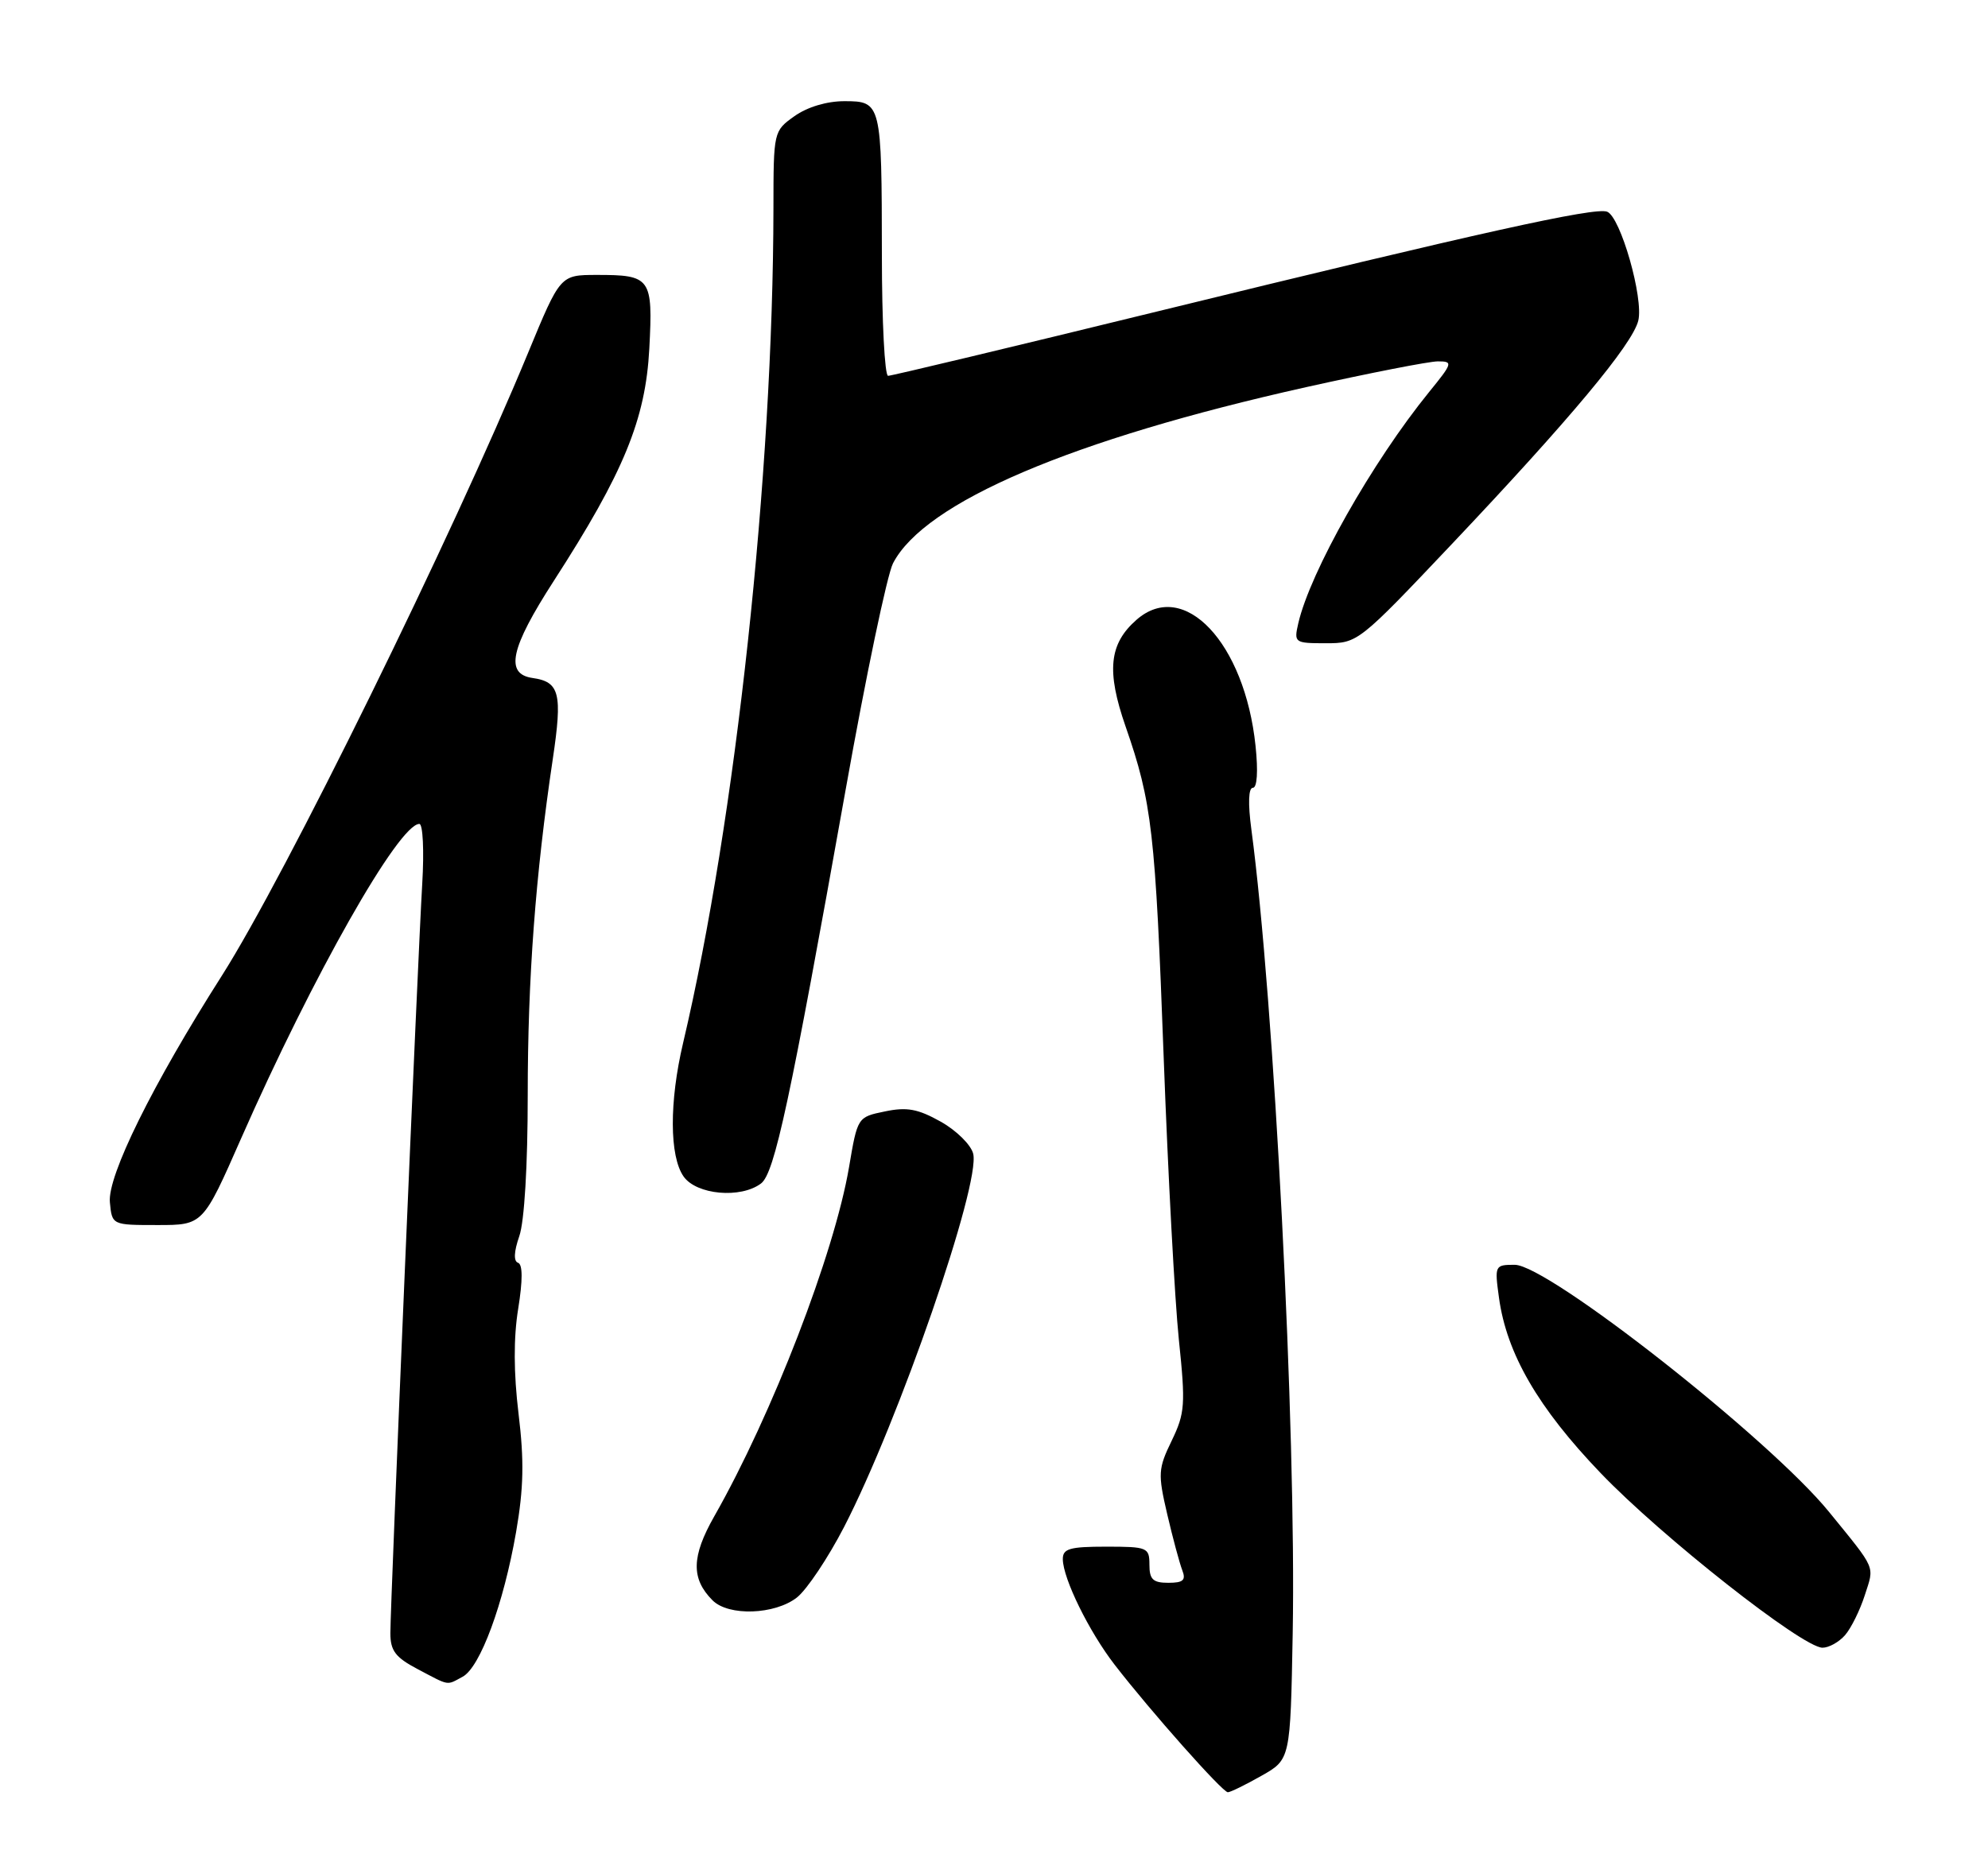 <?xml version="1.0" encoding="UTF-8" standalone="no"?>
<!DOCTYPE svg PUBLIC "-//W3C//DTD SVG 1.1//EN" "http://www.w3.org/Graphics/SVG/1.1/DTD/svg11.dtd" >
<svg xmlns="http://www.w3.org/2000/svg" xmlns:xlink="http://www.w3.org/1999/xlink" version="1.1" viewBox="0 0 275 256">
 <g >
 <path fill="currentColor"
d=" M 174.50 245.70 C 178.50 243.44 178.50 243.44 178.82 225.97 C 179.32 197.92 176.26 138.40 173.10 114.75 C 172.62 111.15 172.70 109.00 173.31 109.00 C 173.90 109.00 174.05 106.73 173.68 103.21 C 172.19 88.93 163.78 80.01 157.22 85.75 C 153.42 89.08 153.03 92.82 155.70 100.51 C 159.36 111.04 159.82 115.04 160.98 146.50 C 161.57 162.45 162.51 179.93 163.07 185.34 C 164.01 194.37 163.92 195.52 162.08 199.34 C 160.20 203.22 160.16 203.91 161.46 209.50 C 162.23 212.80 163.17 216.29 163.54 217.25 C 164.08 218.64 163.68 219.00 161.61 219.00 C 159.49 219.00 159.00 218.53 159.00 216.50 C 159.00 214.11 158.73 214.00 153.00 214.00 C 147.94 214.00 147.00 214.28 147.02 215.75 C 147.06 218.45 150.65 225.76 154.20 230.35 C 159.17 236.78 169.13 248.00 169.85 247.98 C 170.21 247.97 172.30 246.95 174.50 245.70 Z  M 63.99 232.00 C 66.42 230.71 69.66 221.92 71.39 211.98 C 72.44 205.90 72.52 202.11 71.73 195.60 C 71.05 190.00 71.03 185.08 71.68 181.09 C 72.32 177.12 72.31 174.94 71.66 174.72 C 71.03 174.51 71.09 173.18 71.83 171.05 C 72.54 169.03 73.00 161.26 73.00 151.52 C 73.00 135.38 74.07 121.08 76.47 105.00 C 77.82 95.95 77.42 94.34 73.68 93.81 C 69.81 93.26 70.59 89.70 76.61 80.37 C 86.29 65.37 89.30 58.03 89.82 48.23 C 90.33 38.44 90.04 38.03 82.50 38.04 C 77.50 38.05 77.50 38.05 73.07 48.77 C 62.53 74.28 39.48 121.17 30.70 134.98 C 21.10 150.05 14.84 162.72 15.20 166.36 C 15.50 169.50 15.50 169.50 21.79 169.50 C 28.08 169.50 28.08 169.50 33.36 157.50 C 43.27 134.99 55.17 114.00 58.01 114.00 C 58.50 114.00 58.68 117.69 58.41 122.25 C 57.80 132.36 54.00 221.81 54.00 225.97 C 54.00 228.40 54.70 229.32 57.75 230.93 C 62.26 233.31 61.72 233.22 63.99 232.00 Z  M 255.22 226.25 C 256.06 225.29 257.29 222.80 257.96 220.71 C 259.29 216.57 259.62 217.32 253.01 209.19 C 244.82 199.12 214.14 175.00 209.53 175.00 C 206.78 175.00 206.74 175.09 207.35 179.53 C 208.41 187.29 212.76 194.79 221.42 203.82 C 229.84 212.61 249.33 227.96 252.10 227.98 C 252.97 227.99 254.38 227.21 255.22 226.25 Z  M 110.24 221.03 C 111.62 219.94 114.55 215.55 116.76 211.28 C 124.34 196.58 135.67 163.80 134.62 159.62 C 134.31 158.40 132.30 156.41 130.14 155.20 C 126.98 153.43 125.46 153.14 122.41 153.78 C 118.62 154.56 118.62 154.56 117.44 161.53 C 115.40 173.46 106.82 195.70 98.81 209.79 C 95.64 215.37 95.58 218.43 98.57 221.43 C 100.79 223.65 107.19 223.42 110.24 221.03 Z  M 105.27 163.75 C 107.15 162.33 109.26 152.48 117.00 109.14 C 119.78 93.55 122.72 79.51 123.53 77.94 C 127.90 69.49 148.25 60.81 180.66 53.57 C 189.47 51.61 197.68 50.00 198.90 50.00 C 201.02 50.00 200.96 50.22 197.68 54.25 C 189.82 63.93 181.22 79.15 179.59 86.25 C 178.98 88.93 179.07 89.00 183.41 89.00 C 187.82 89.00 187.94 88.90 200.86 75.25 C 217.19 57.99 225.79 47.68 226.62 44.38 C 227.39 41.29 224.17 30.00 222.31 29.29 C 220.61 28.64 204.78 32.15 160.10 43.09 C 140.09 47.99 123.32 52.00 122.85 52.00 C 122.38 52.00 121.99 44.46 121.99 35.25 C 121.97 14.21 121.92 14.00 116.79 14.00 C 114.37 14.00 111.67 14.81 109.90 16.07 C 107.01 18.13 107.00 18.18 106.99 28.82 C 106.94 65.66 101.77 113.44 94.49 144.32 C 92.57 152.46 92.60 159.98 94.56 162.78 C 96.34 165.32 102.46 165.87 105.27 163.75 Z "/>
</g>
</svg>